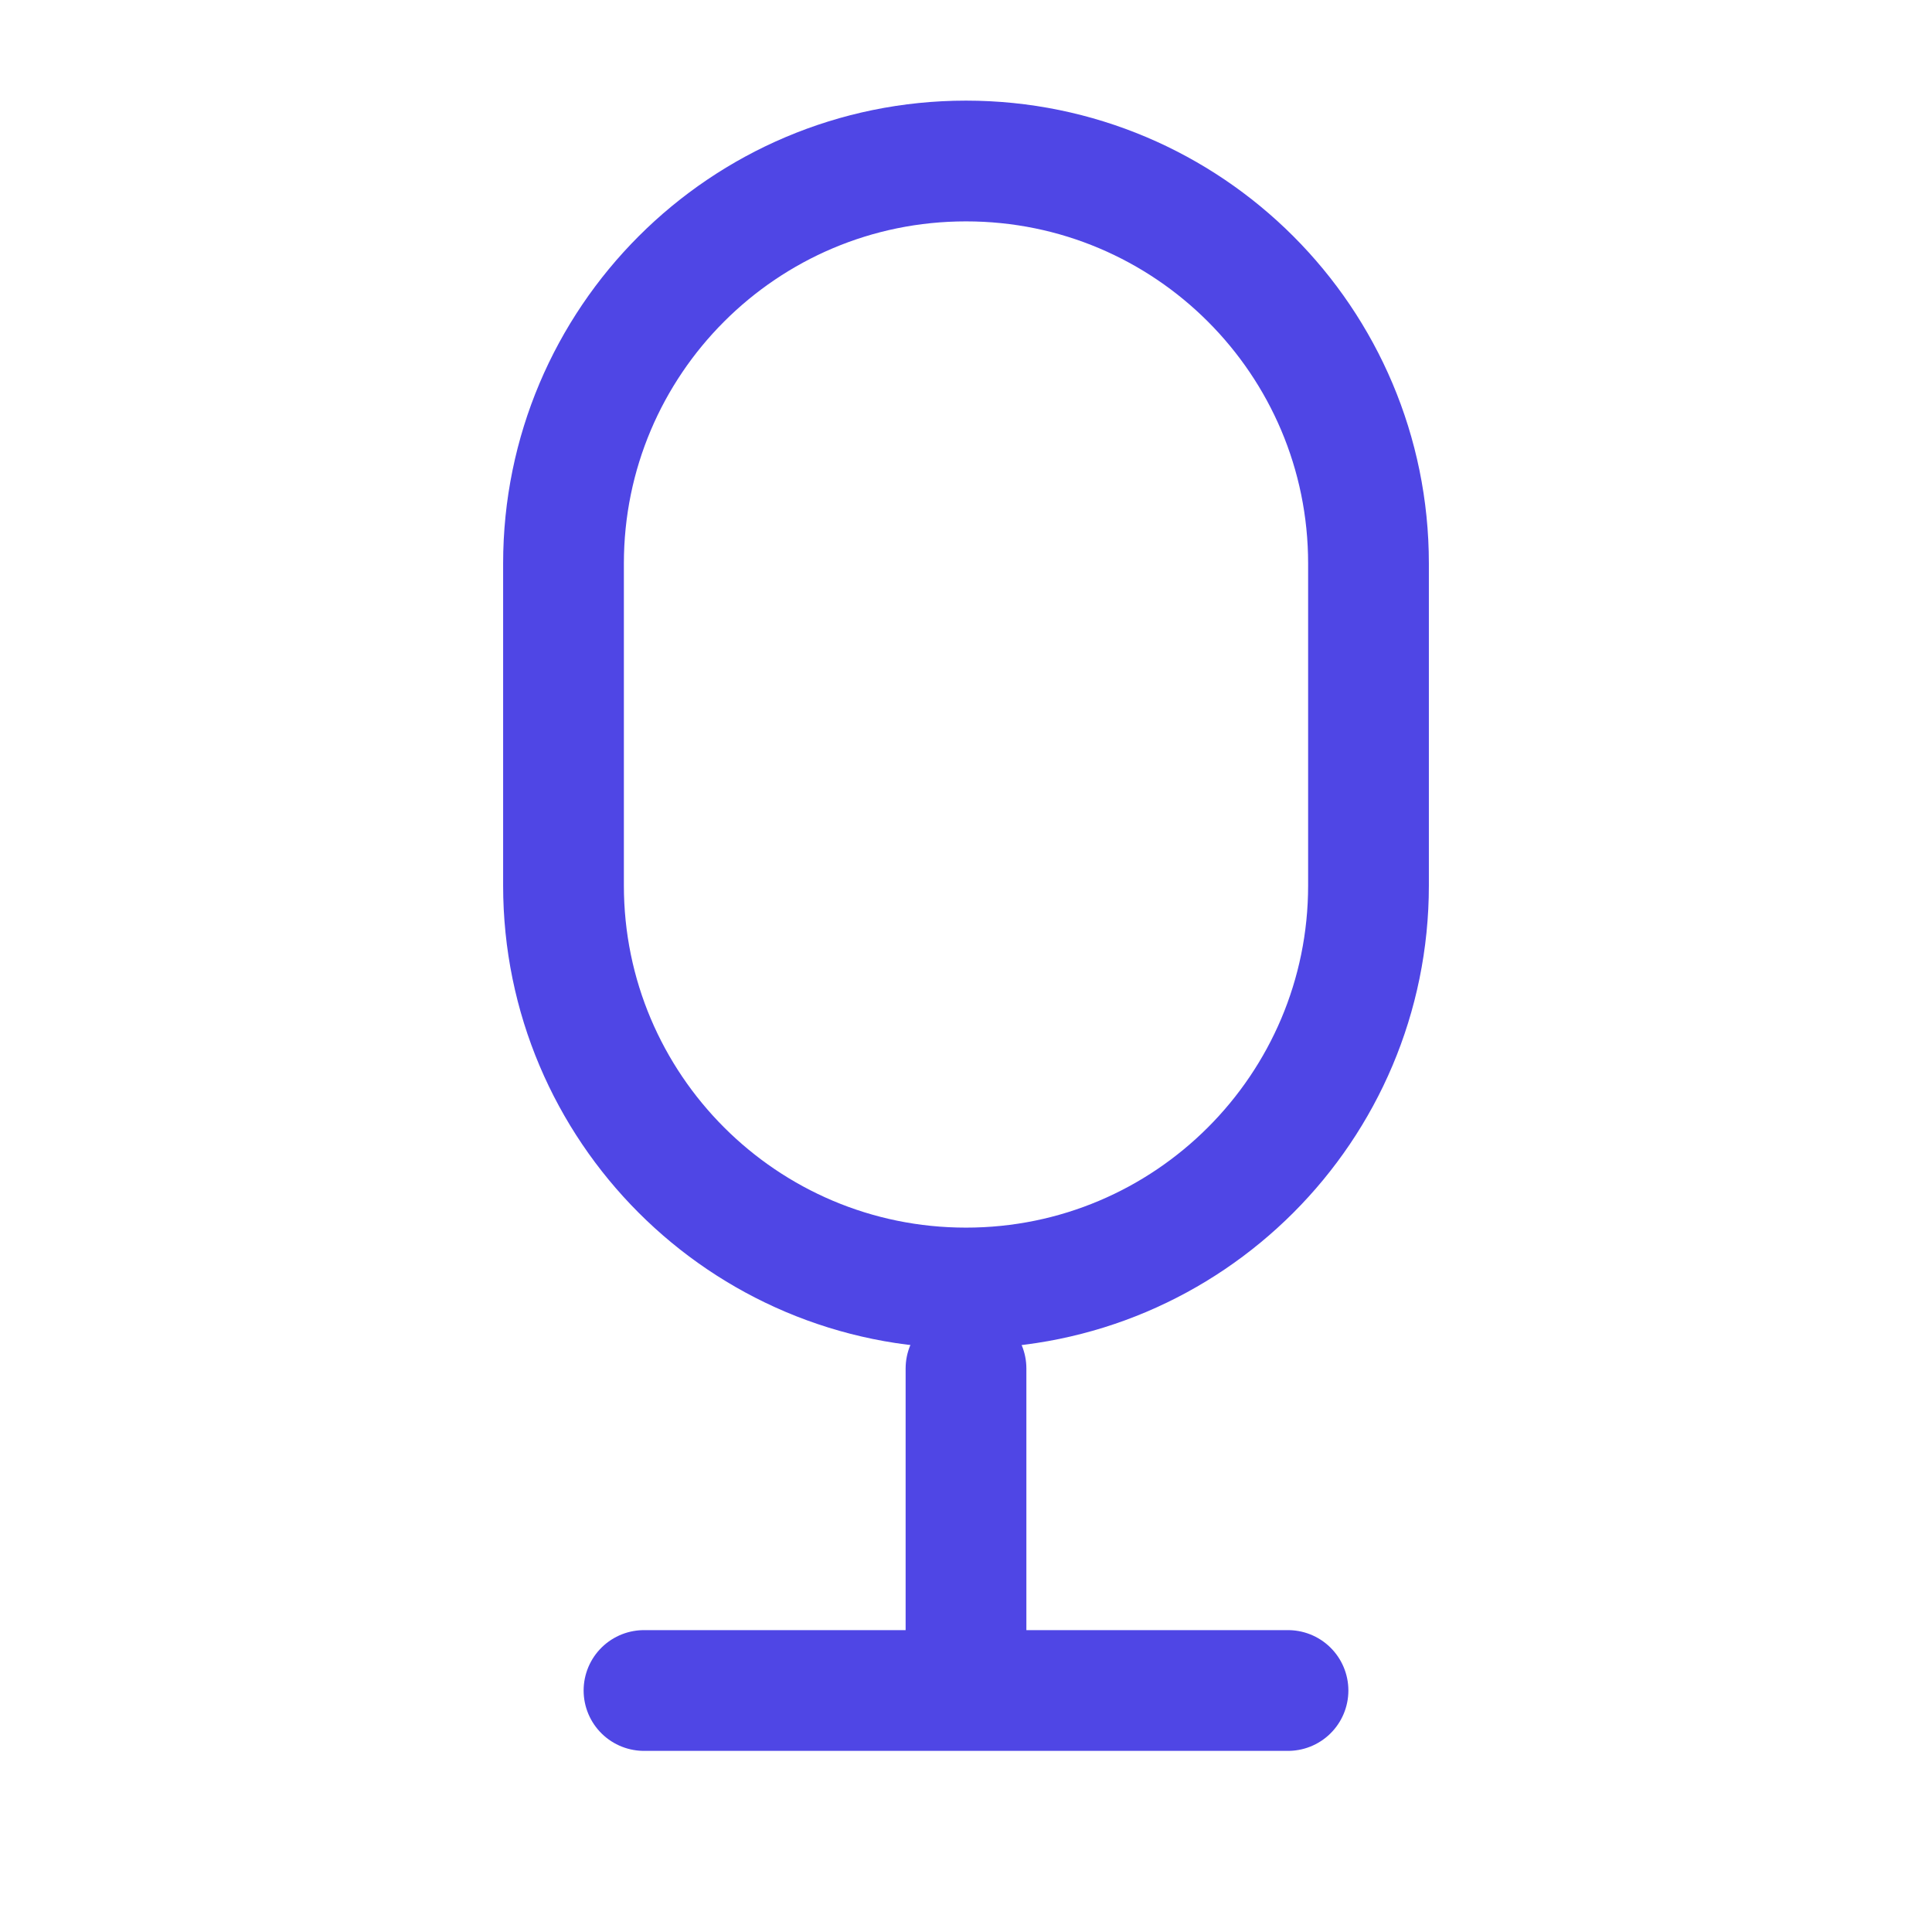 <?xml version="1.0" encoding="UTF-8"?>
<svg width="24px" height="24px" viewBox="0 0 24 24" stroke-width="1.5" fill="none" xmlns="http://www.w3.org/2000/svg" color="#4F46E5">
  <path d="M12 17V21M12 21H8M12 21H16" stroke="#4F46E5" stroke-width="1.5" stroke-linecap="round" stroke-linejoin="round"></path>
  <path d="M7 7C7 4.239 9.239 2 12 2C14.761 2 17 4.239 17 7V11C17 13.761 14.761 16 12 16C9.239 16 7 13.761 7 11V7Z" stroke="#4F46E5" stroke-width="1.5"></path>
</svg>